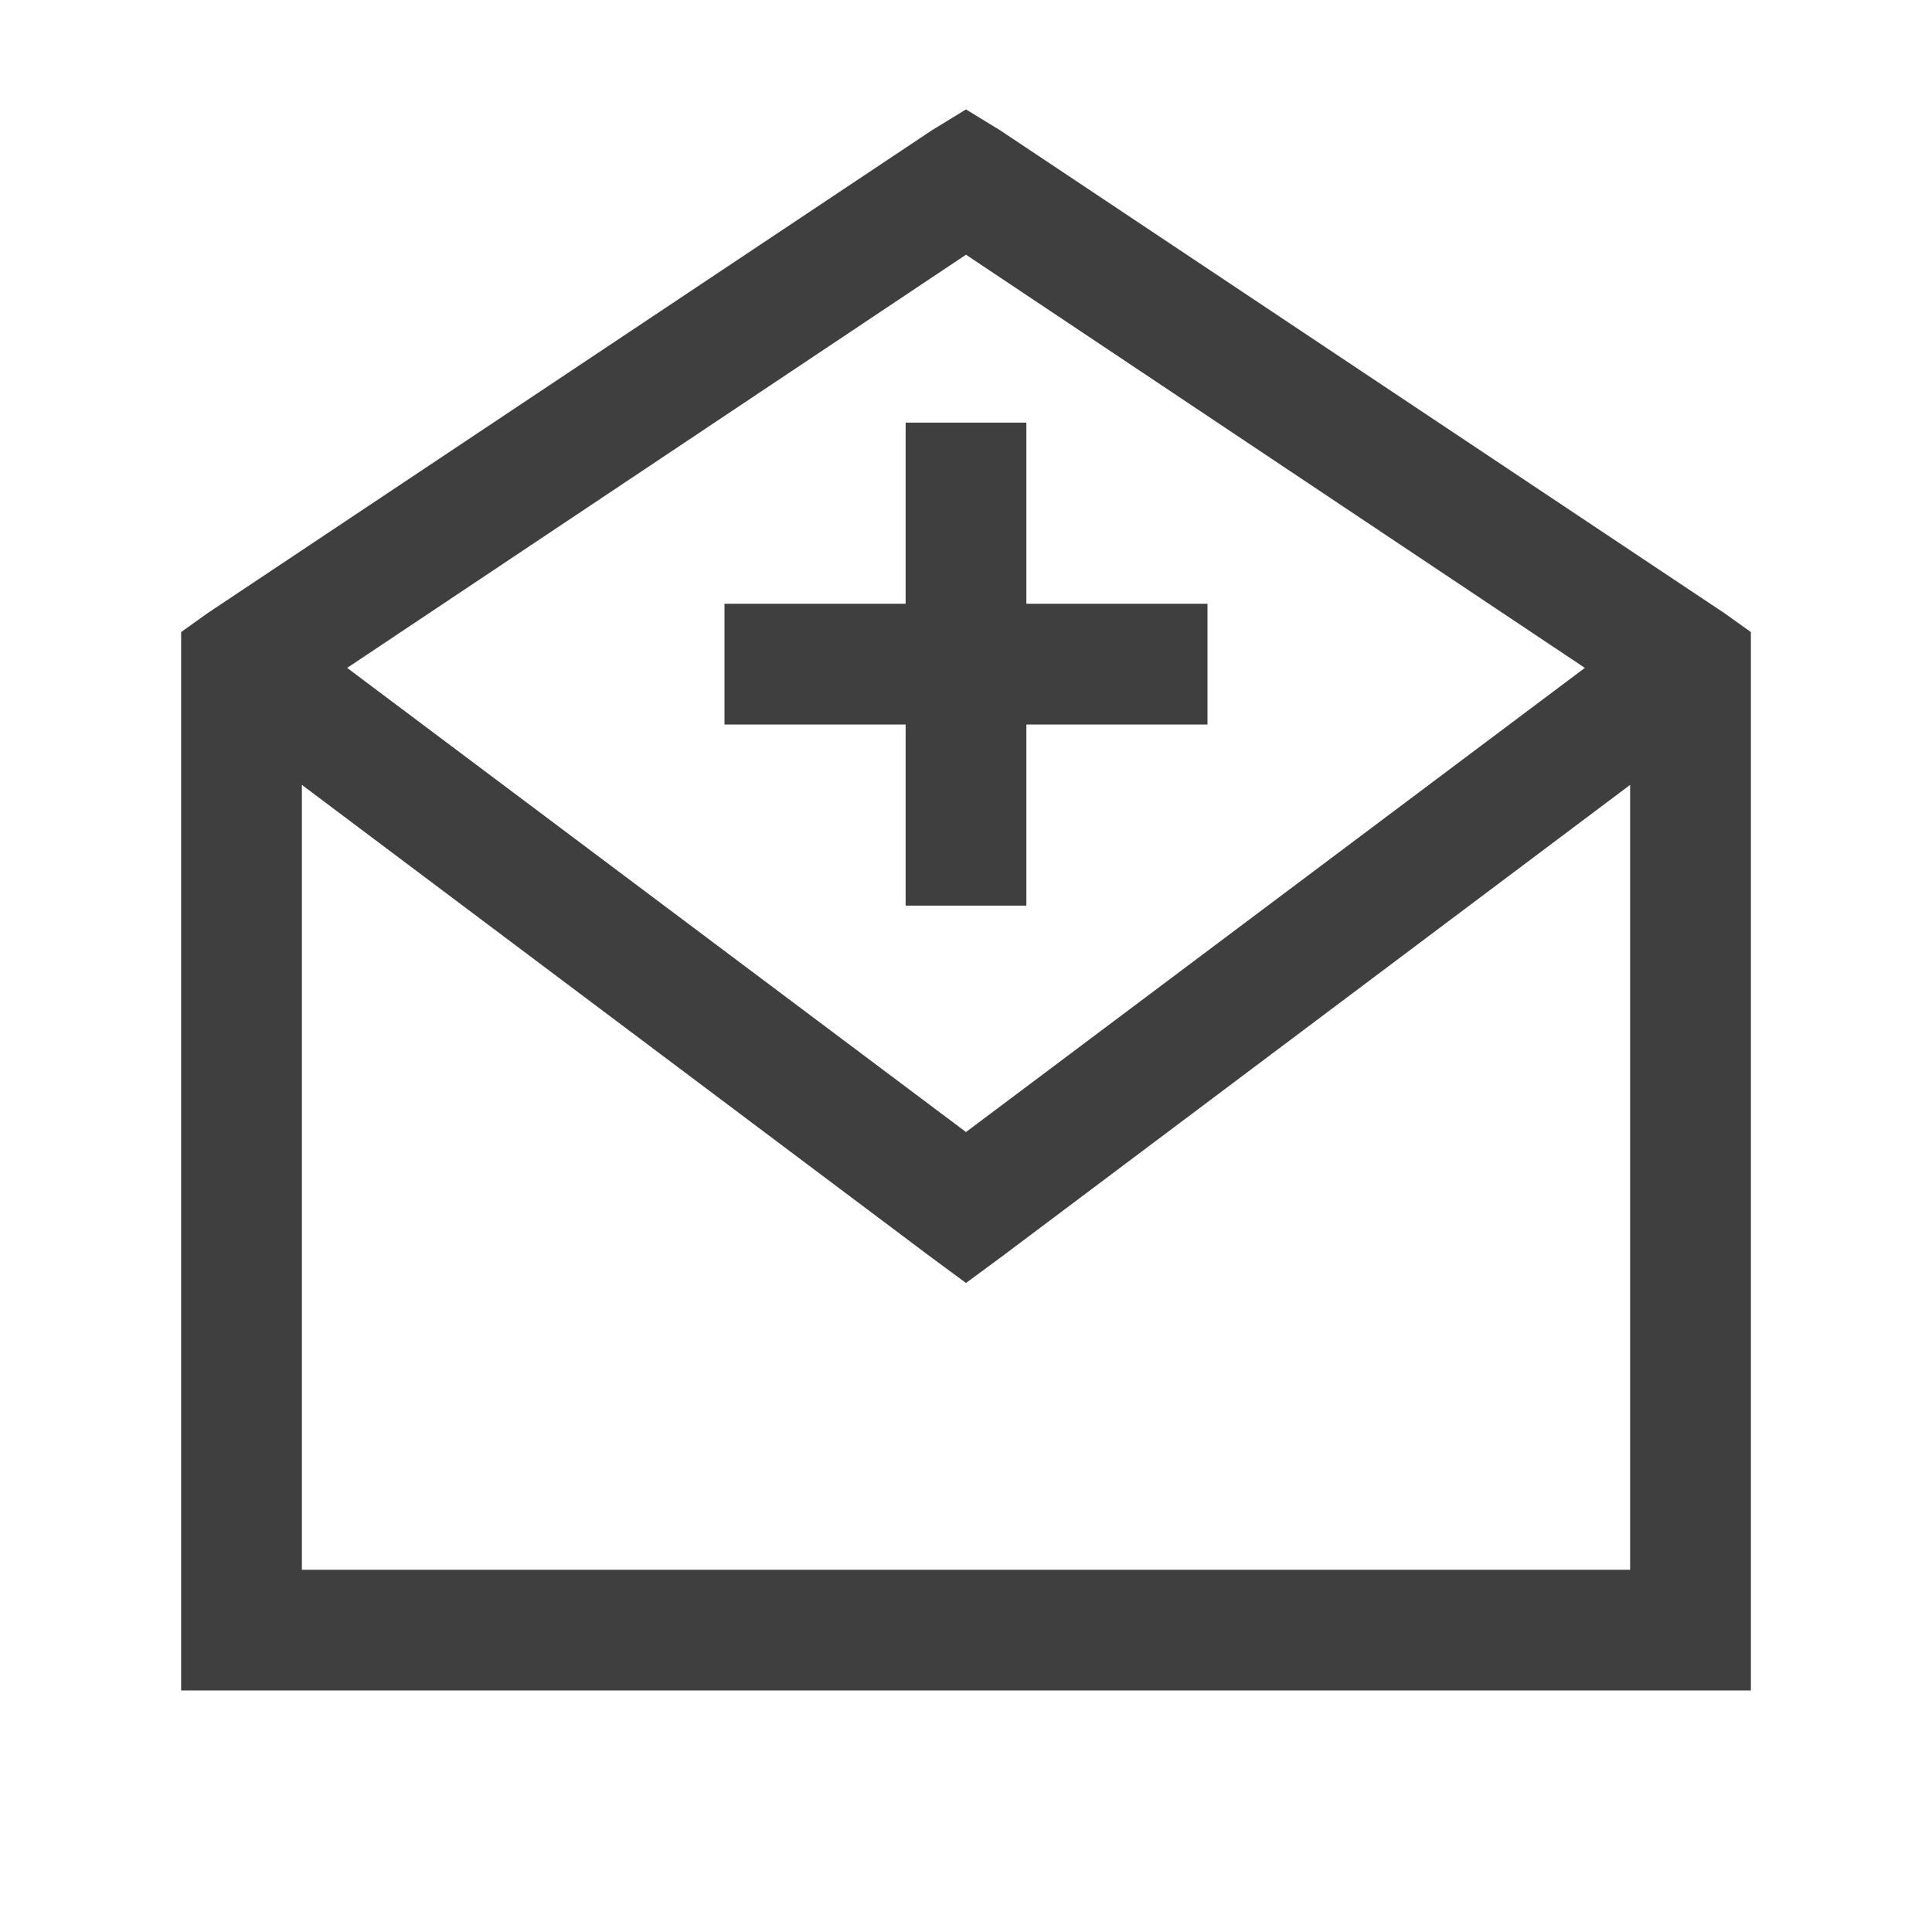 <?xml version="1.0"?>
<svg xmlns="http://www.w3.org/2000/svg" xmlns:xlink="http://www.w3.org/1999/xlink" version="1.1" viewBox="0 0 172 172" width="32px" height="32px"><g fill="none" fill-rule="nonzero" stroke="none" stroke-width="1" stroke-linecap="butt" stroke-linejoin="miter" stroke-miterlimit="10" stroke-dasharray="" stroke-dashoffset="0" font-family="none" font-weight="none" font-size="none" text-anchor="none" style="mix-blend-mode: normal"><path d="M0,172v-172h172v172z" fill="none"/><g fill="#3f3f3f"><g id="surface1"><path d="M86,9.742l-3.023,1.848l-64.5,43l-2.352,1.68v94.23h139.75v-94.23l-2.352,-1.68l-64.5,-43zM86,22.676l55.094,36.785l-55.094,41.32l-55.094,-41.32zM80.625,37.625v16.125h-16.125v10.75h16.125v16.125h10.75v-16.125h16.125v-10.75h-16.125v-16.125zM26.875,69.875l55.934,41.992l3.191,2.352l3.191,-2.352l55.934,-41.992v69.875h-118.25z"/></g></g></g></svg>
